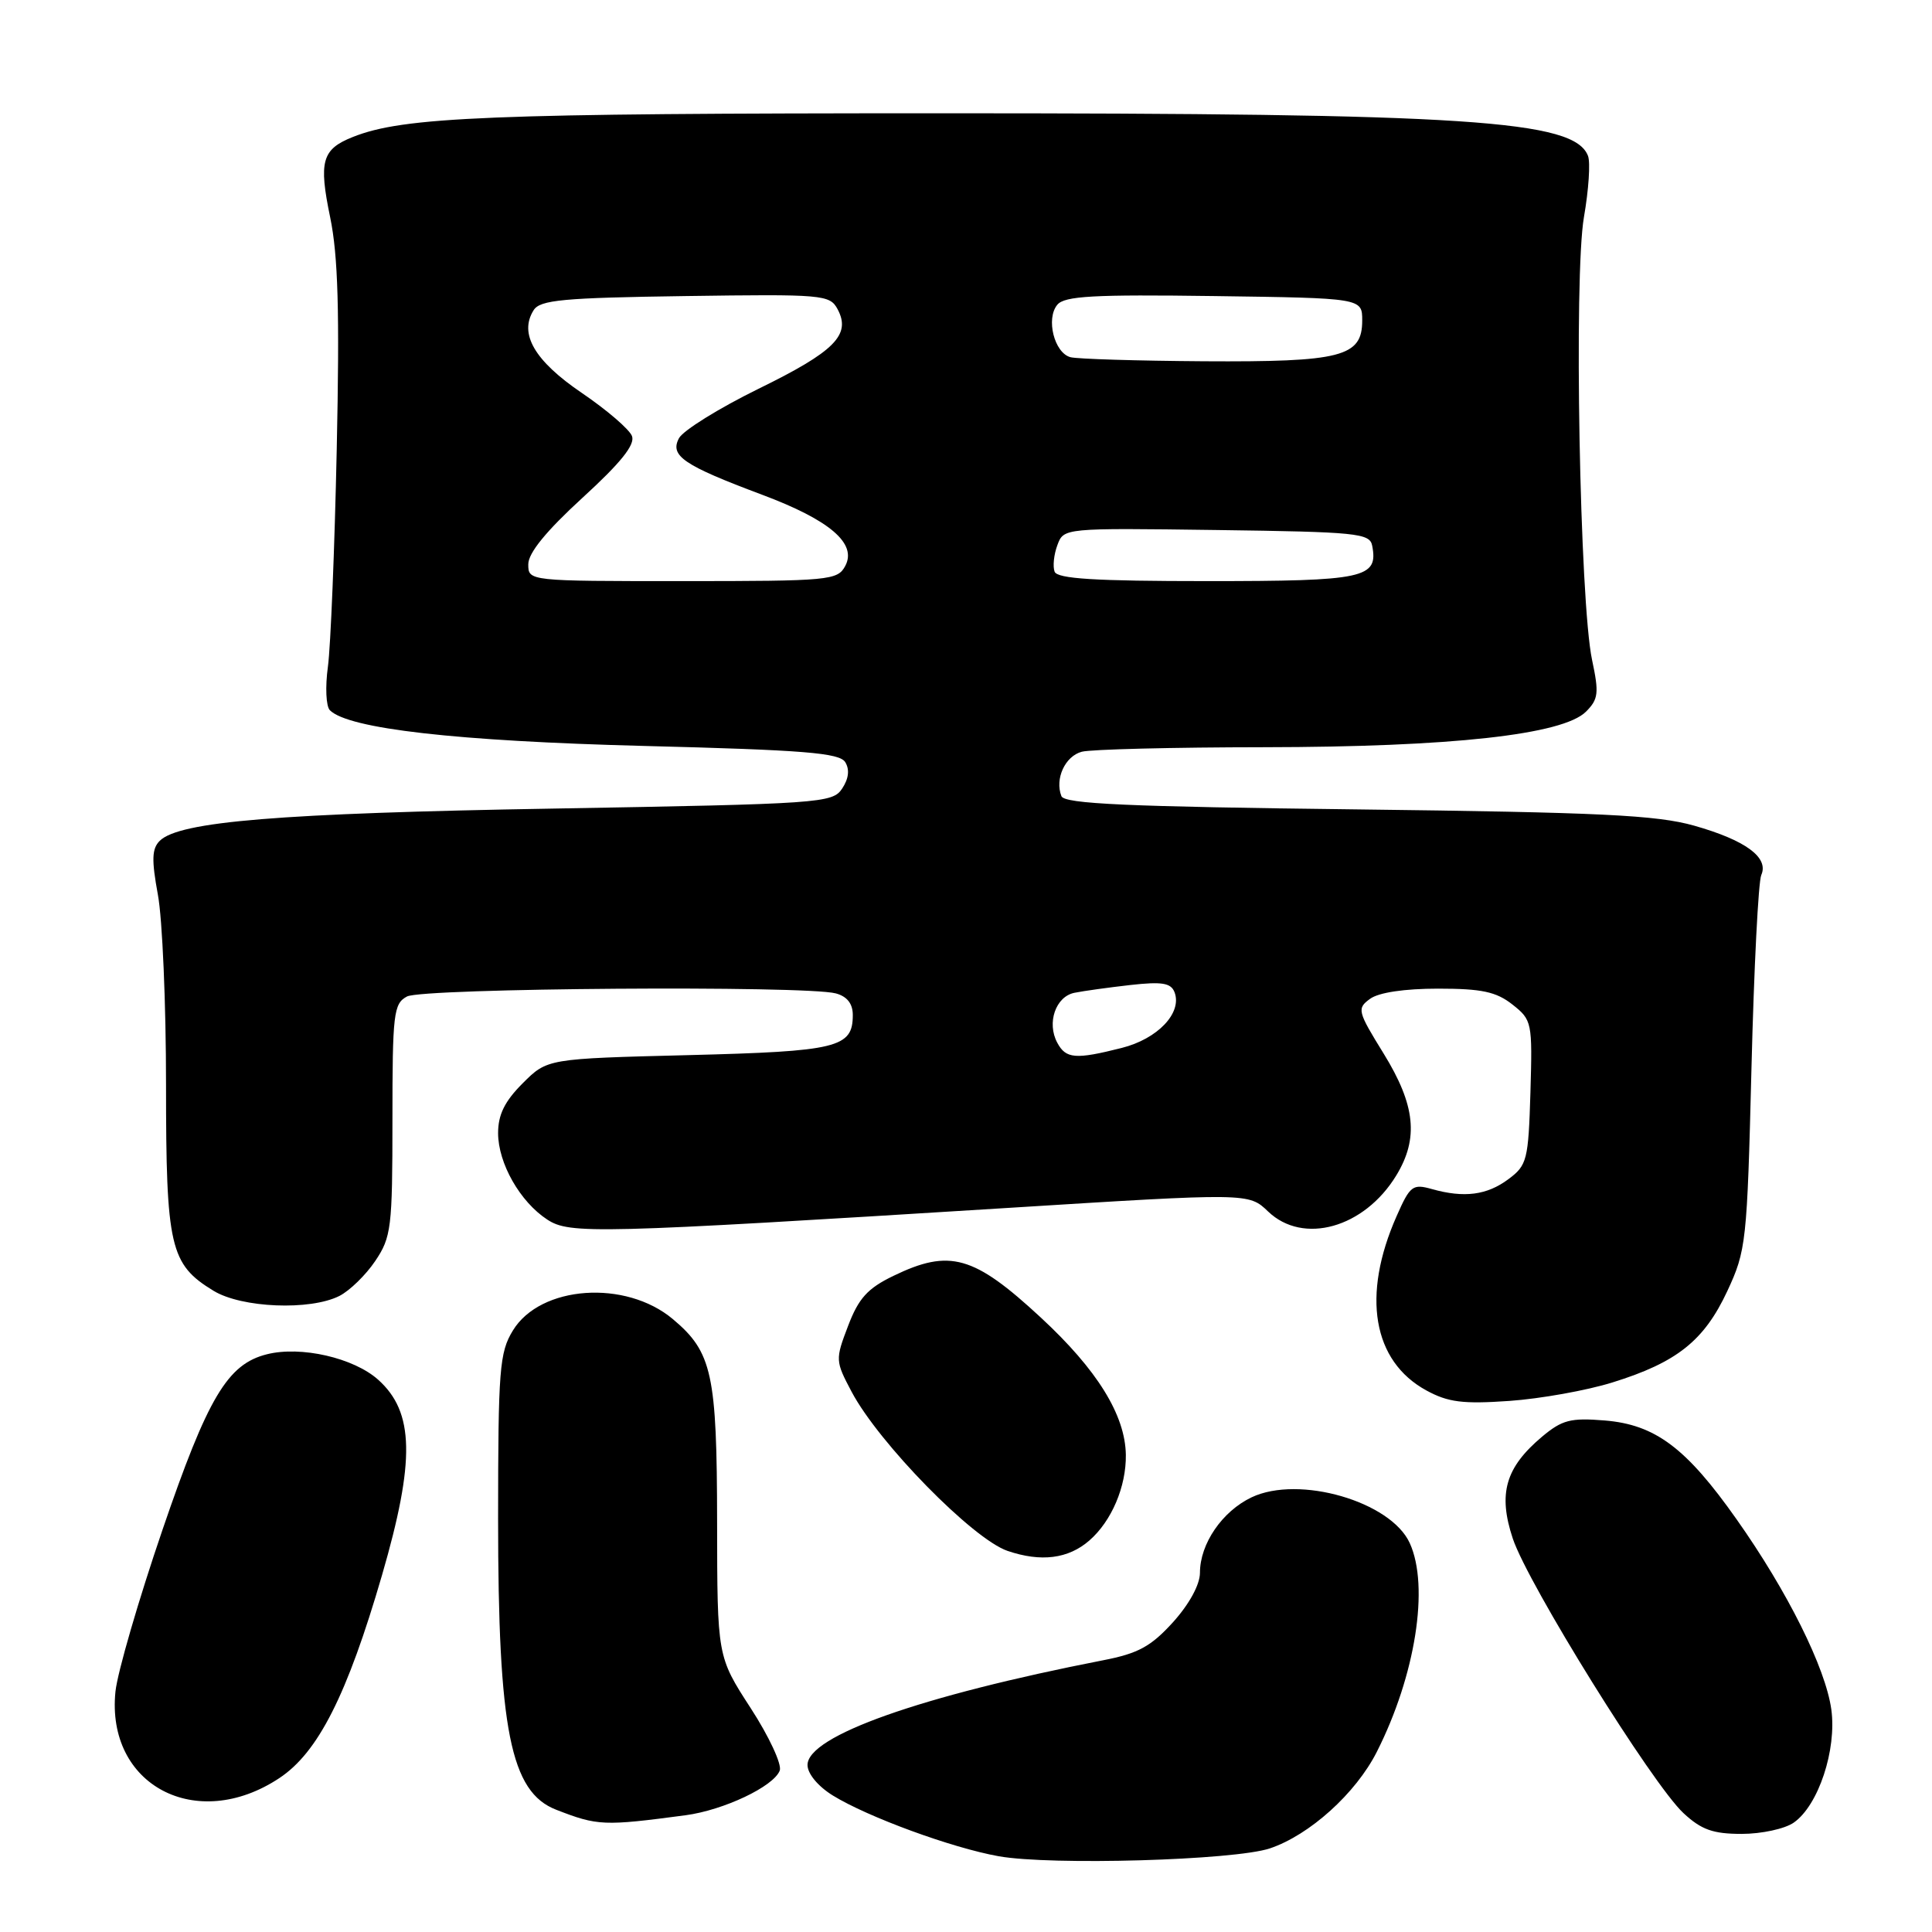<?xml version="1.0" encoding="UTF-8" standalone="no"?>
<!DOCTYPE svg PUBLIC "-//W3C//DTD SVG 1.1//EN" "http://www.w3.org/Graphics/SVG/1.1/DTD/svg11.dtd" >
<svg xmlns="http://www.w3.org/2000/svg" xmlns:xlink="http://www.w3.org/1999/xlink" version="1.1" viewBox="0 0 256 256">
 <g >
 <path fill="currentColor"
d=" M 168.27 244.92 C 173.53 243.15 179.65 237.63 182.43 232.14 C 187.56 222.01 189.42 210.21 186.80 204.47 C 184.29 198.95 172.12 195.43 165.85 198.40 C 161.95 200.25 159.00 204.56 159.00 208.40 C 159.00 209.97 157.59 212.55 155.44 214.94 C 152.52 218.16 150.83 219.09 146.19 219.99 C 121.99 224.71 107.00 230.02 107.00 233.87 C 107.00 235.02 108.38 236.69 110.35 237.91 C 114.99 240.77 126.12 244.85 132.32 245.96 C 139.27 247.20 163.56 246.50 168.27 244.92 Z  M 237.69 241.50 C 240.95 239.22 243.39 231.86 242.66 226.52 C 241.90 221.01 236.85 210.86 230.11 201.32 C 223.43 191.84 219.33 188.77 212.63 188.22 C 208.12 187.85 206.99 188.14 204.33 190.37 C 199.47 194.46 198.48 197.92 200.45 203.86 C 202.46 209.90 218.94 236.42 223.07 240.25 C 225.44 242.45 226.98 243.00 230.79 243.00 C 233.41 243.00 236.52 242.33 237.69 241.50 Z  M 90.84 240.53 C 95.91 239.85 102.51 236.72 103.32 234.61 C 103.63 233.80 101.90 230.08 99.46 226.32 C 95.04 219.50 95.04 219.50 95.02 201.72 C 95.00 182.06 94.37 179.17 89.17 174.80 C 82.90 169.52 71.60 170.32 67.96 176.30 C 66.18 179.21 66.01 181.45 66.00 201.20 C 66.00 229.22 67.64 237.45 73.70 239.80 C 79.20 241.94 80.00 241.97 90.84 240.53 Z  M 37.01 235.61 C 42.15 232.21 46.00 224.60 50.62 208.71 C 55.03 193.53 54.90 187.11 50.11 182.82 C 46.87 179.92 39.87 178.31 35.36 179.45 C 30.15 180.75 27.53 185.15 21.53 202.71 C 18.37 211.95 15.57 221.58 15.30 224.13 C 14.02 236.54 26.02 242.89 37.01 235.61 Z  M 144.35 204.12 C 147.29 201.56 149.24 196.98 149.18 192.77 C 149.10 187.50 145.39 181.50 137.90 174.57 C 129.03 166.35 125.83 165.45 118.38 169.06 C 114.96 170.71 113.77 172.03 112.38 175.68 C 110.67 180.16 110.68 180.33 112.85 184.43 C 116.47 191.25 128.89 203.92 133.50 205.50 C 137.94 207.01 141.55 206.56 144.35 204.12 Z  M 213.66 183.18 C 222.19 180.53 225.80 177.66 228.87 171.09 C 231.38 165.70 231.50 164.65 232.08 141.50 C 232.41 128.30 232.99 116.80 233.38 115.94 C 234.41 113.62 231.29 111.33 224.47 109.40 C 219.49 108.00 212.06 107.64 179.82 107.25 C 149.35 106.89 141.03 106.52 140.64 105.49 C 139.75 103.19 141.13 100.20 143.34 99.61 C 144.53 99.29 155.40 99.02 167.50 99.01 C 192.35 98.98 207.09 97.35 210.15 94.30 C 211.80 92.65 211.89 91.83 210.96 87.46 C 209.32 79.79 208.53 36.54 209.88 28.77 C 210.51 25.16 210.75 21.52 210.42 20.66 C 208.60 15.92 194.67 15.00 124.53 15.01 C 64.78 15.01 53.45 15.47 46.73 18.16 C 42.66 19.78 42.21 21.38 43.75 28.80 C 44.80 33.89 45.01 41.26 44.62 59.50 C 44.34 72.70 43.81 85.68 43.45 88.34 C 43.08 91.01 43.20 93.60 43.71 94.11 C 46.17 96.57 60.48 98.20 85.29 98.84 C 106.58 99.38 111.24 99.76 112.00 100.99 C 112.60 101.97 112.46 103.18 111.59 104.49 C 110.31 106.42 108.82 106.52 73.38 107.14 C 36.99 107.76 23.77 108.85 21.17 111.41 C 20.12 112.45 20.07 113.92 20.92 118.55 C 21.52 121.75 22.00 133.08 22.00 143.73 C 22.00 165.25 22.52 167.52 28.30 171.04 C 32.03 173.31 41.09 173.68 44.97 171.72 C 46.33 171.03 48.47 168.95 49.72 167.09 C 51.85 163.93 52.00 162.68 52.00 148.39 C 52.00 134.27 52.15 132.99 53.93 132.04 C 56.01 130.92 106.77 130.56 110.75 131.63 C 112.24 132.03 113.00 132.99 113.00 134.49 C 113.00 138.83 111.00 139.31 91.20 139.81 C 72.52 140.28 72.52 140.28 69.26 143.54 C 66.87 145.93 66.00 147.70 66.00 150.15 C 66.01 154.14 68.90 159.23 72.50 161.59 C 75.48 163.55 78.85 163.46 133.48 160.06 C 165.46 158.06 165.46 158.06 168.03 160.53 C 172.68 164.98 180.77 162.71 185.01 155.76 C 188.01 150.84 187.55 146.44 183.35 139.62 C 179.87 133.99 179.78 133.63 181.54 132.35 C 182.68 131.51 186.11 131.00 190.56 131.00 C 196.33 131.00 198.25 131.41 200.40 133.10 C 203.00 135.15 203.06 135.44 202.79 144.75 C 202.52 153.72 202.34 154.41 199.88 156.24 C 197.03 158.37 194.02 158.76 189.74 157.56 C 187.19 156.84 186.84 157.10 185.06 161.14 C 180.40 171.67 181.89 180.36 189.00 184.24 C 191.88 185.81 193.83 186.06 200.00 185.63 C 204.12 185.34 210.27 184.24 213.66 183.18 Z  M 140.09 138.16 C 138.68 135.53 139.88 132.05 142.37 131.55 C 143.54 131.31 146.87 130.85 149.77 130.52 C 153.97 130.05 155.15 130.24 155.63 131.47 C 156.68 134.21 153.40 137.66 148.62 138.86 C 142.50 140.41 141.23 140.30 140.09 138.16 Z  M 70.00 74.77 C 70.00 73.27 72.38 70.36 77.18 65.96 C 82.26 61.32 84.18 58.92 83.74 57.78 C 83.40 56.89 80.40 54.31 77.07 52.05 C 70.82 47.80 68.74 44.22 70.71 41.10 C 71.56 39.74 74.61 39.46 90.81 39.23 C 109.09 38.97 109.95 39.04 110.99 40.98 C 112.80 44.37 110.60 46.58 100.48 51.53 C 95.25 54.10 90.52 57.04 89.97 58.06 C 88.72 60.40 90.56 61.65 100.97 65.55 C 109.95 68.91 113.59 72.02 112.00 74.99 C 110.98 76.90 109.93 77.00 90.46 77.00 C 70.00 77.00 70.00 77.00 70.00 74.77 Z  M 139.74 75.75 C 139.48 75.06 139.64 73.48 140.11 72.23 C 140.95 69.96 140.95 69.96 161.21 70.23 C 179.80 70.48 181.50 70.65 181.82 72.30 C 182.65 76.61 180.86 77.00 159.98 77.00 C 145.09 77.00 140.10 76.69 139.74 75.75 Z  M 141.84 47.33 C 139.70 46.76 138.56 42.23 140.10 40.38 C 141.06 39.22 144.89 39.01 160.89 39.23 C 180.50 39.50 180.50 39.50 180.50 42.47 C 180.50 47.28 177.76 47.98 159.50 47.87 C 150.70 47.81 142.76 47.57 141.84 47.33 Z "/>
</g>
</svg>